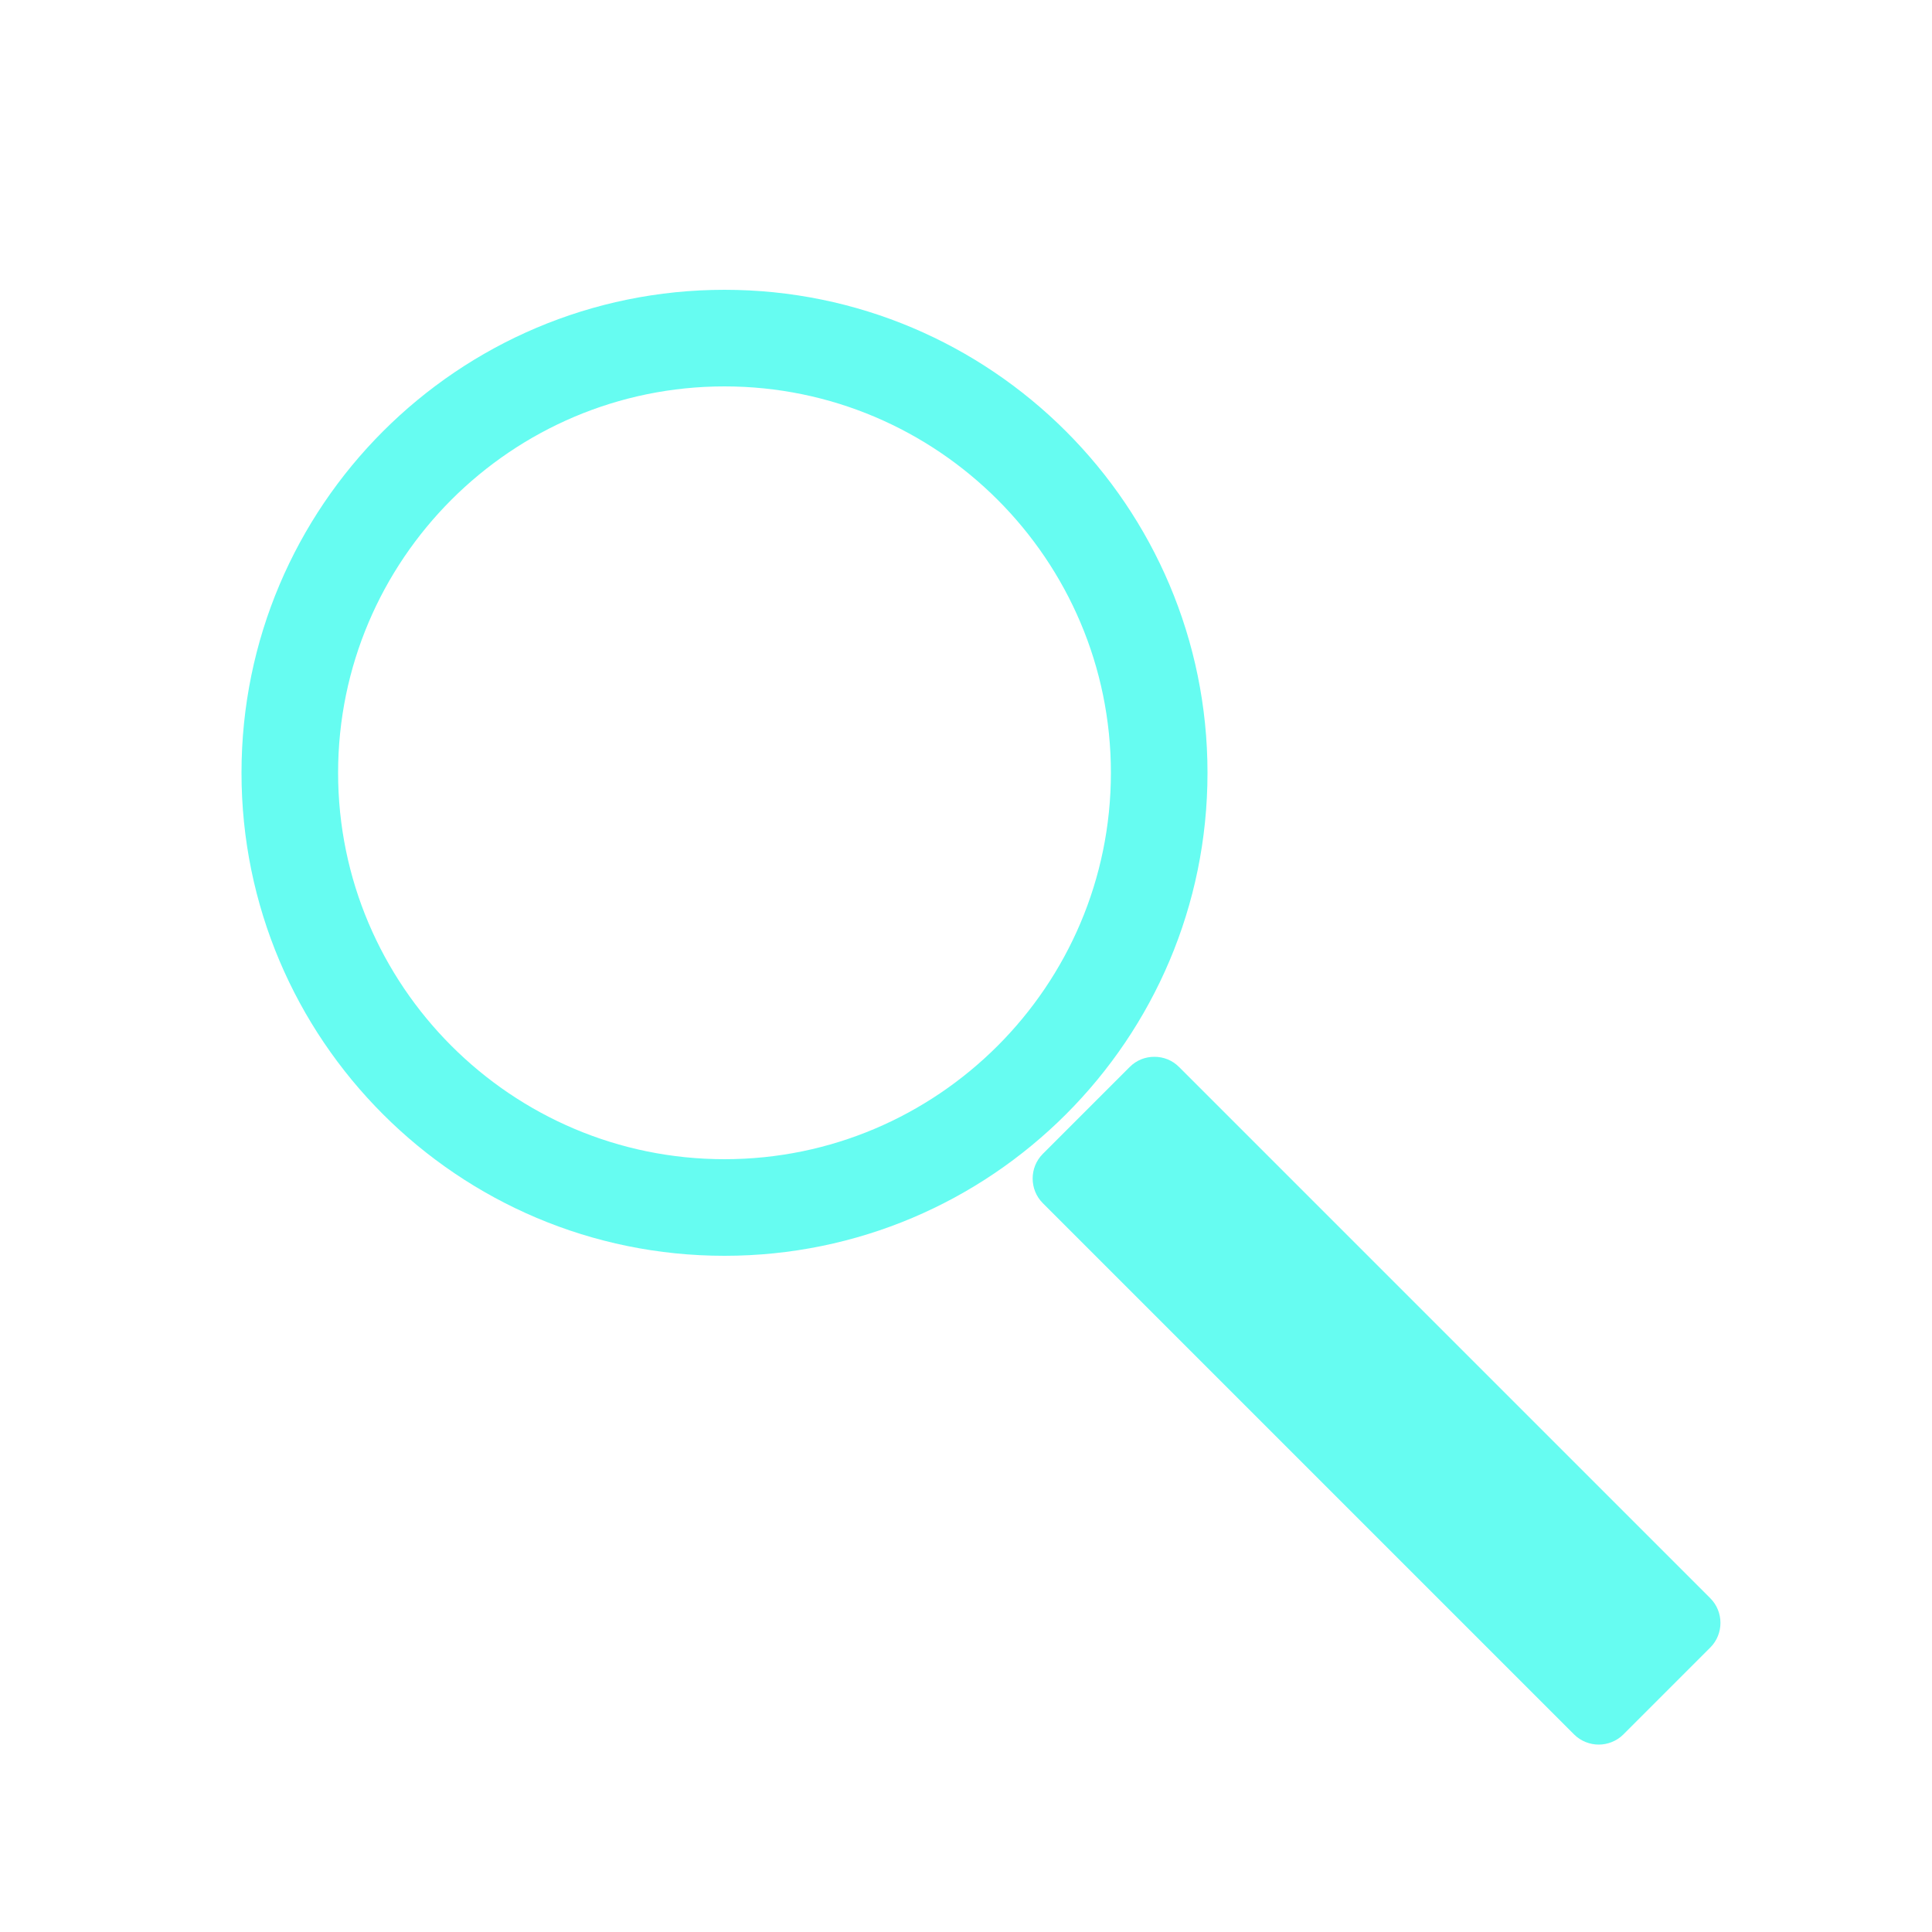 <?xml version="1.0" encoding="utf-8"?>
<!-- Generator: Adobe Illustrator 24.0.1, SVG Export Plug-In . SVG Version: 6.00 Build 0)  -->
<svg version="1.1" id="Layer_1" xmlns="http://www.w3.org/2000/svg" xmlns:xlink="http://www.w3.org/1999/xlink" x="0px" y="0px"
	 viewBox="0 0 40 40" style="enable-background:new 0 0 40 40;" xml:space="preserve">
<style type="text/css">
	.st0{fill:#66FCF1;}
</style>
<g>
	<path class="st0" d="M15,8c4.41,0,8,3.59,8,8s-3.59,8-8,8s-8-3.59-8-8S10.59,8,15,8 M15,6C9.48,6,5,10.48,5,16s4.48,10,10,10
		s10-4.48,10-10S20.52,6,15,6L15,6z"/>
</g>
<g>
	<path class="st0" d="M33.1,35.63c-0.03,0-0.1-0.01-0.16-0.07l-11-11c-0.09-0.09-0.09-0.23,0-0.32l1.8-1.8
		c0.06-0.06,0.12-0.07,0.16-0.07c0.03,0,0.1,0.01,0.16,0.07l11,11c0.09,0.09,0.09,0.23,0,0.32l-1.8,1.8
		C33.2,35.62,33.13,35.63,33.1,35.63z"/>
	<path class="st0" d="M23.9,22.99L34.51,33.6l-1.41,1.41L22.49,24.4L23.9,22.99 M23.9,21.88c-0.19,0-0.37,0.07-0.51,0.21l-1.8,1.8
		c-0.28,0.28-0.28,0.74,0,1.02l11,11c0.14,0.14,0.33,0.21,0.51,0.21s0.37-0.07,0.51-0.21l1.8-1.8c0.28-0.28,0.28-0.74,0-1.02l-11-11
		C24.27,21.95,24.09,21.88,23.9,21.88L23.9,21.88z"/>
</g>
</svg>

